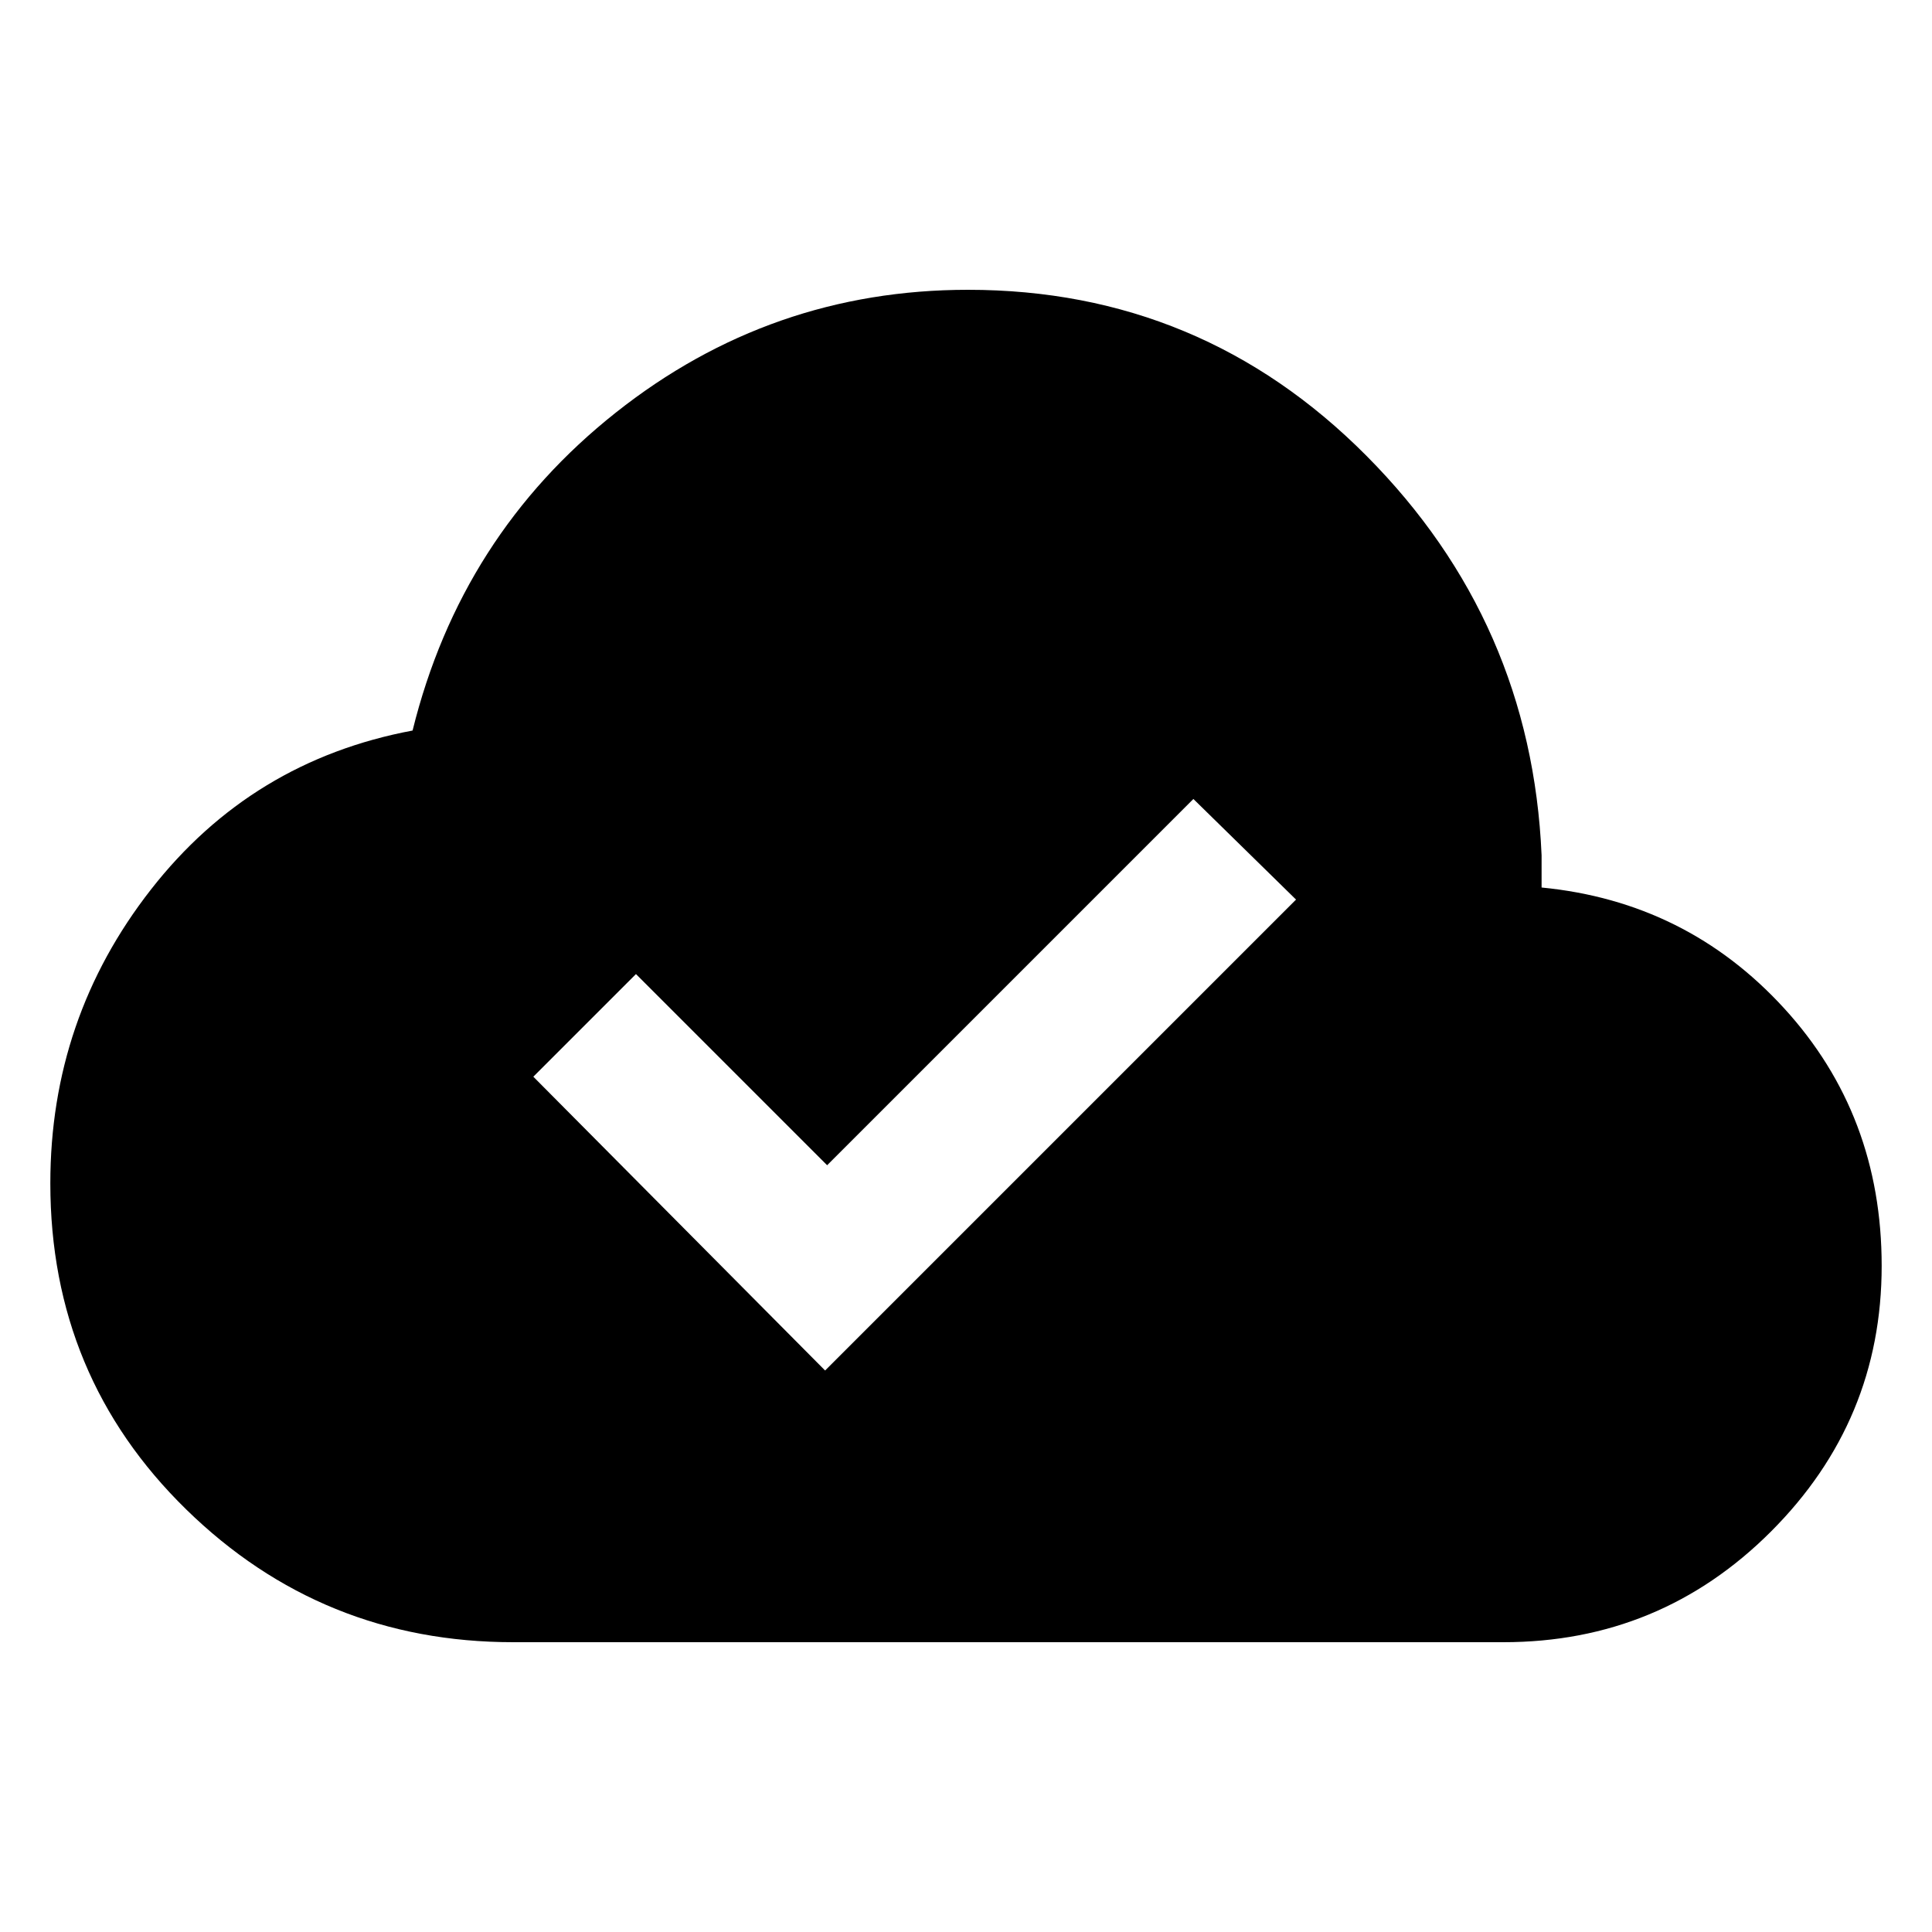 <svg xmlns="http://www.w3.org/2000/svg" height="40" width="40"><path d="m17.083 28.375 9.75-9.75-2.125-2.083-7.583 7.583-3.958-3.958-2.125 2.125ZM10.625 34q-3.958 0-6.771-2.75-2.812-2.75-2.812-6.75 0-3.417 2.083-6.083 2.083-2.667 5.417-3.292 1-4.042 4.208-6.583Q15.958 6 20.042 6q4.833 0 8.25 3.438 3.416 3.437 3.625 8.27v.667q3 .292 5.021 2.5 2.02 2.208 2.02 5.333 0 3.209-2.291 5.5Q34.375 34 31.125 34Z"/></svg>
